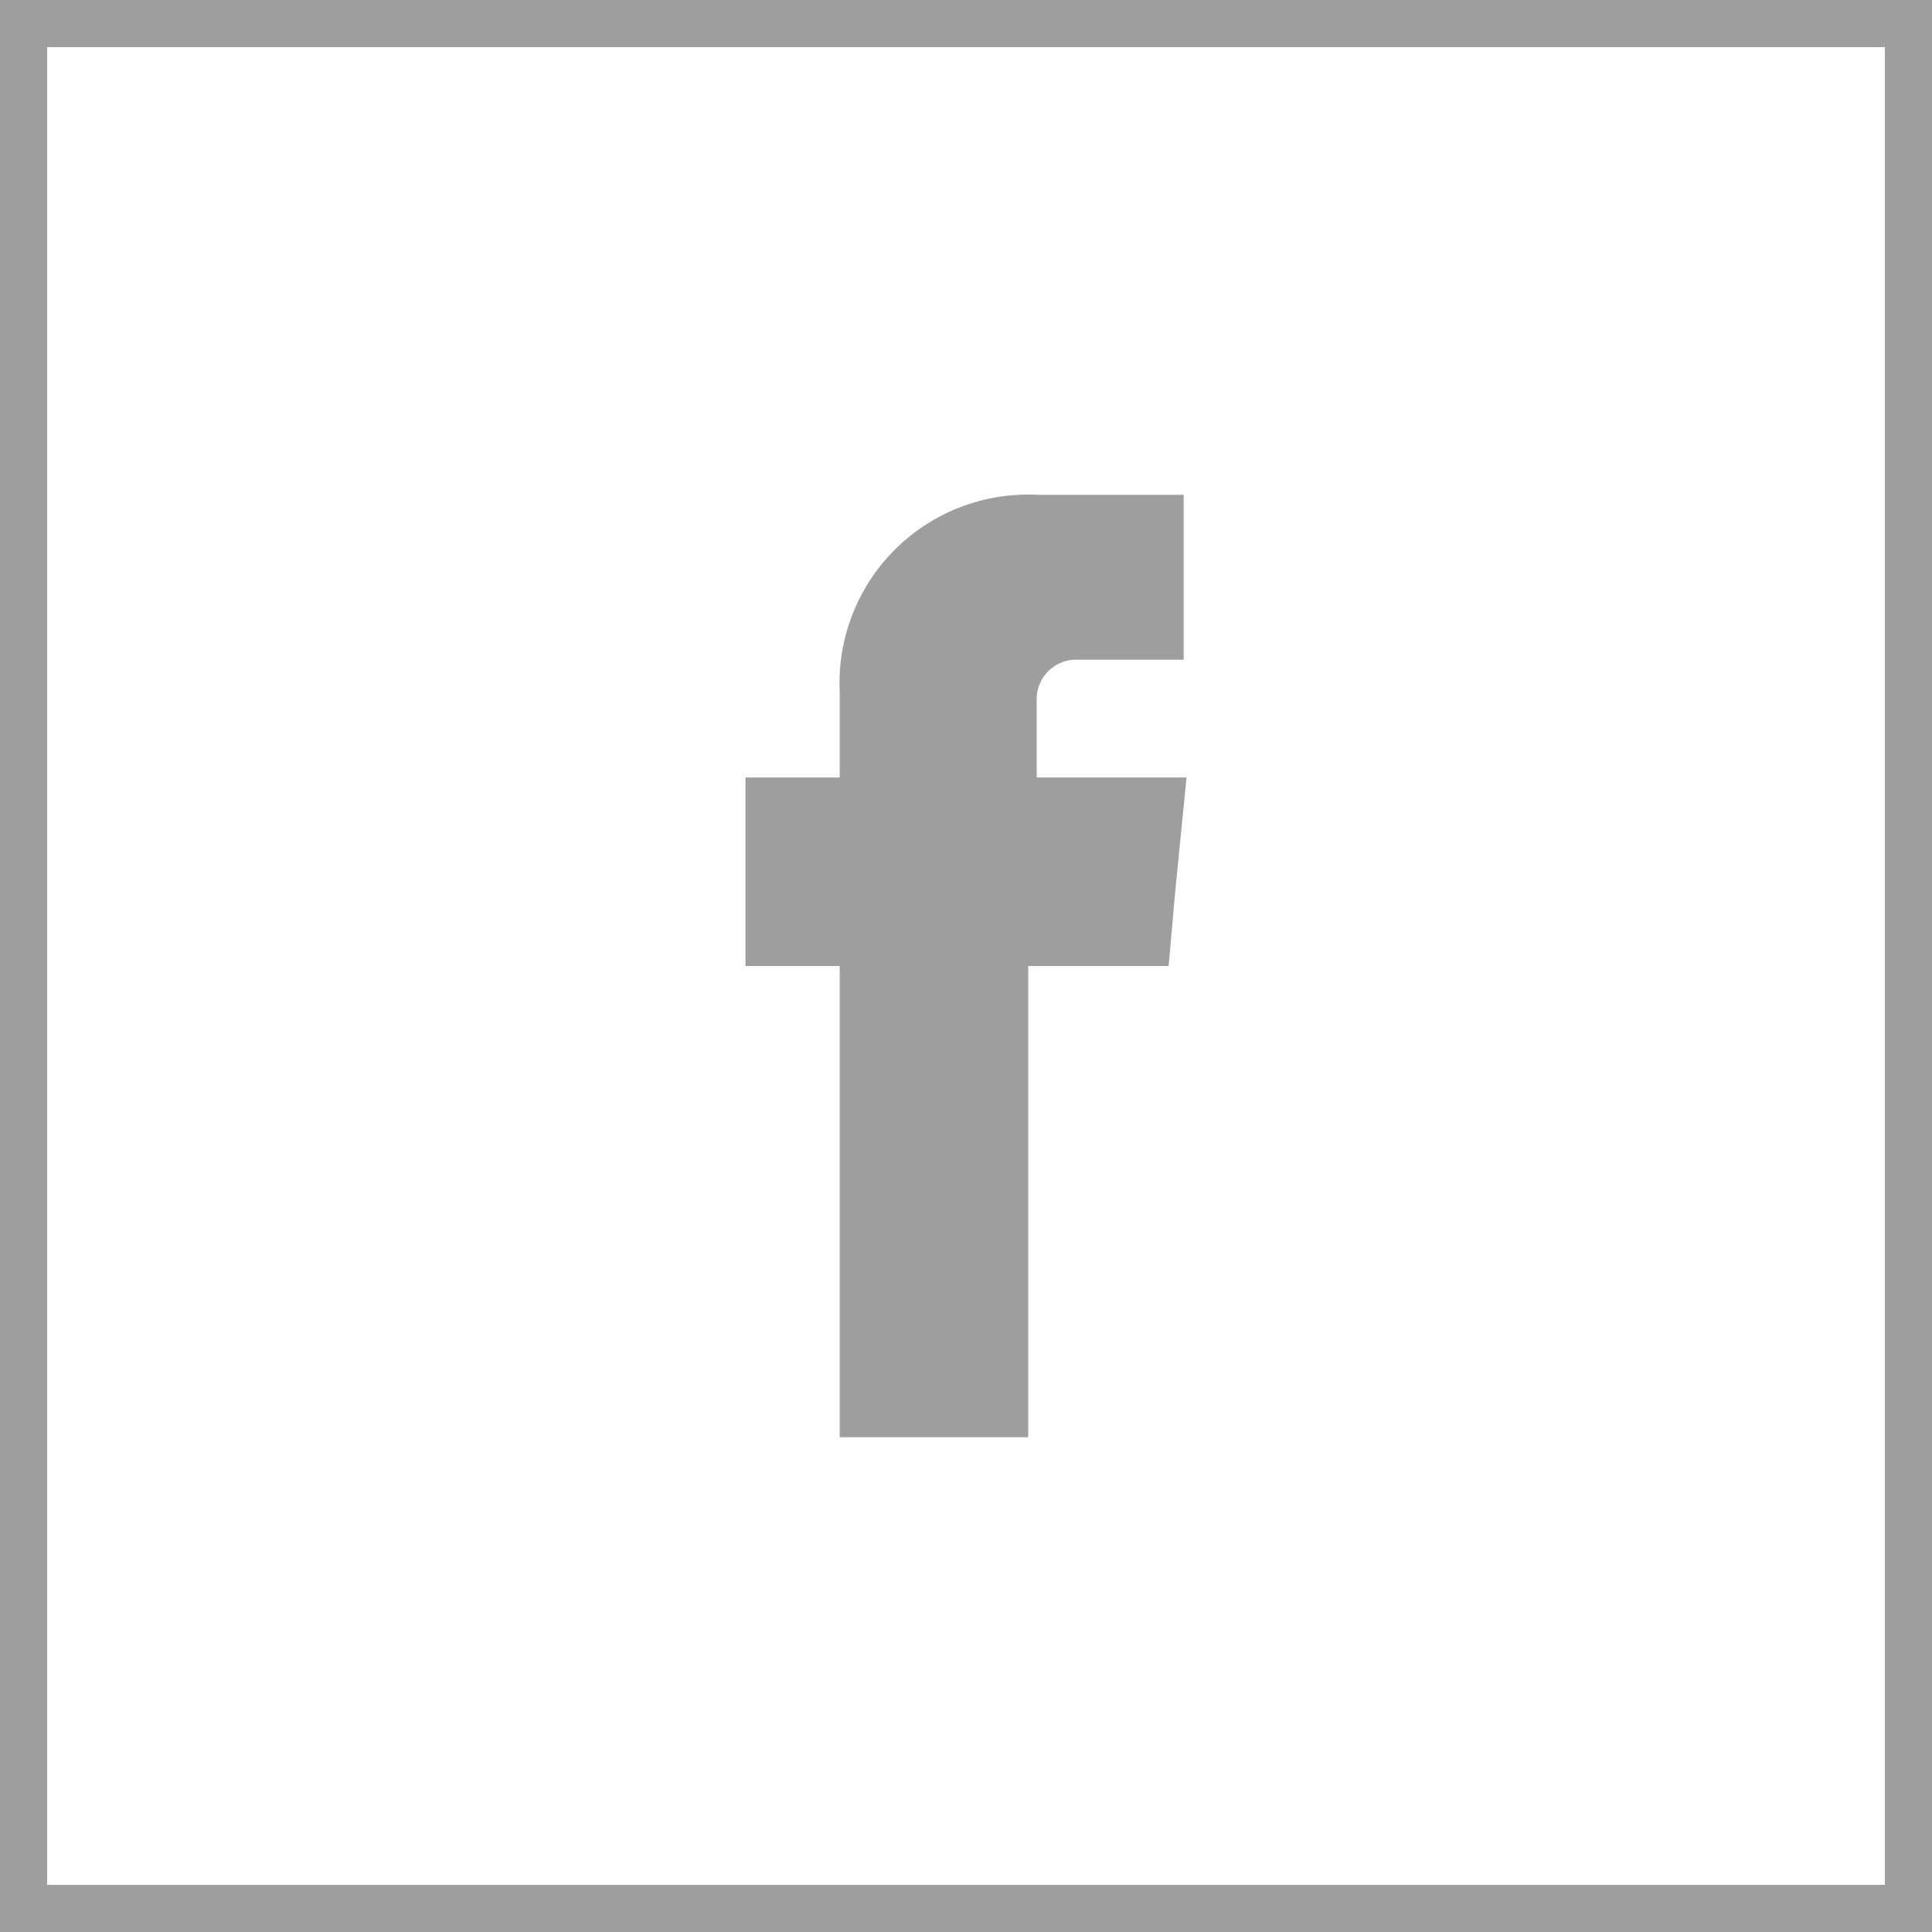 <svg xmlns="http://www.w3.org/2000/svg" viewBox="0 0 20.5 20.5"><defs><style>.cls-1{fill:none;stroke:#9e9e9e;stroke-miterlimit:10;stroke-width:0.5px;}.cls-2{fill:#9e9e9e;fill-rule:evenodd;}</style></defs><title>Content2 copy 4</title><g id="Layer_2" data-name="Layer 2"><g id="Blog_Specific"><g id="Content2_copy_4" data-name="Content2 copy 4"><rect class="cls-1" x="0.25" y="0.25" width="20" height="20"/><path class="cls-2" d="M11,8.25V7.44A.42.42,0,0,1,11.44,7h1.12V5.25H11A2,2,0,0,0,8.91,7.34v.91h-1v2h1v5h2v-5H12.4l.07-.79.12-1.21Z"/></g></g></g></svg>